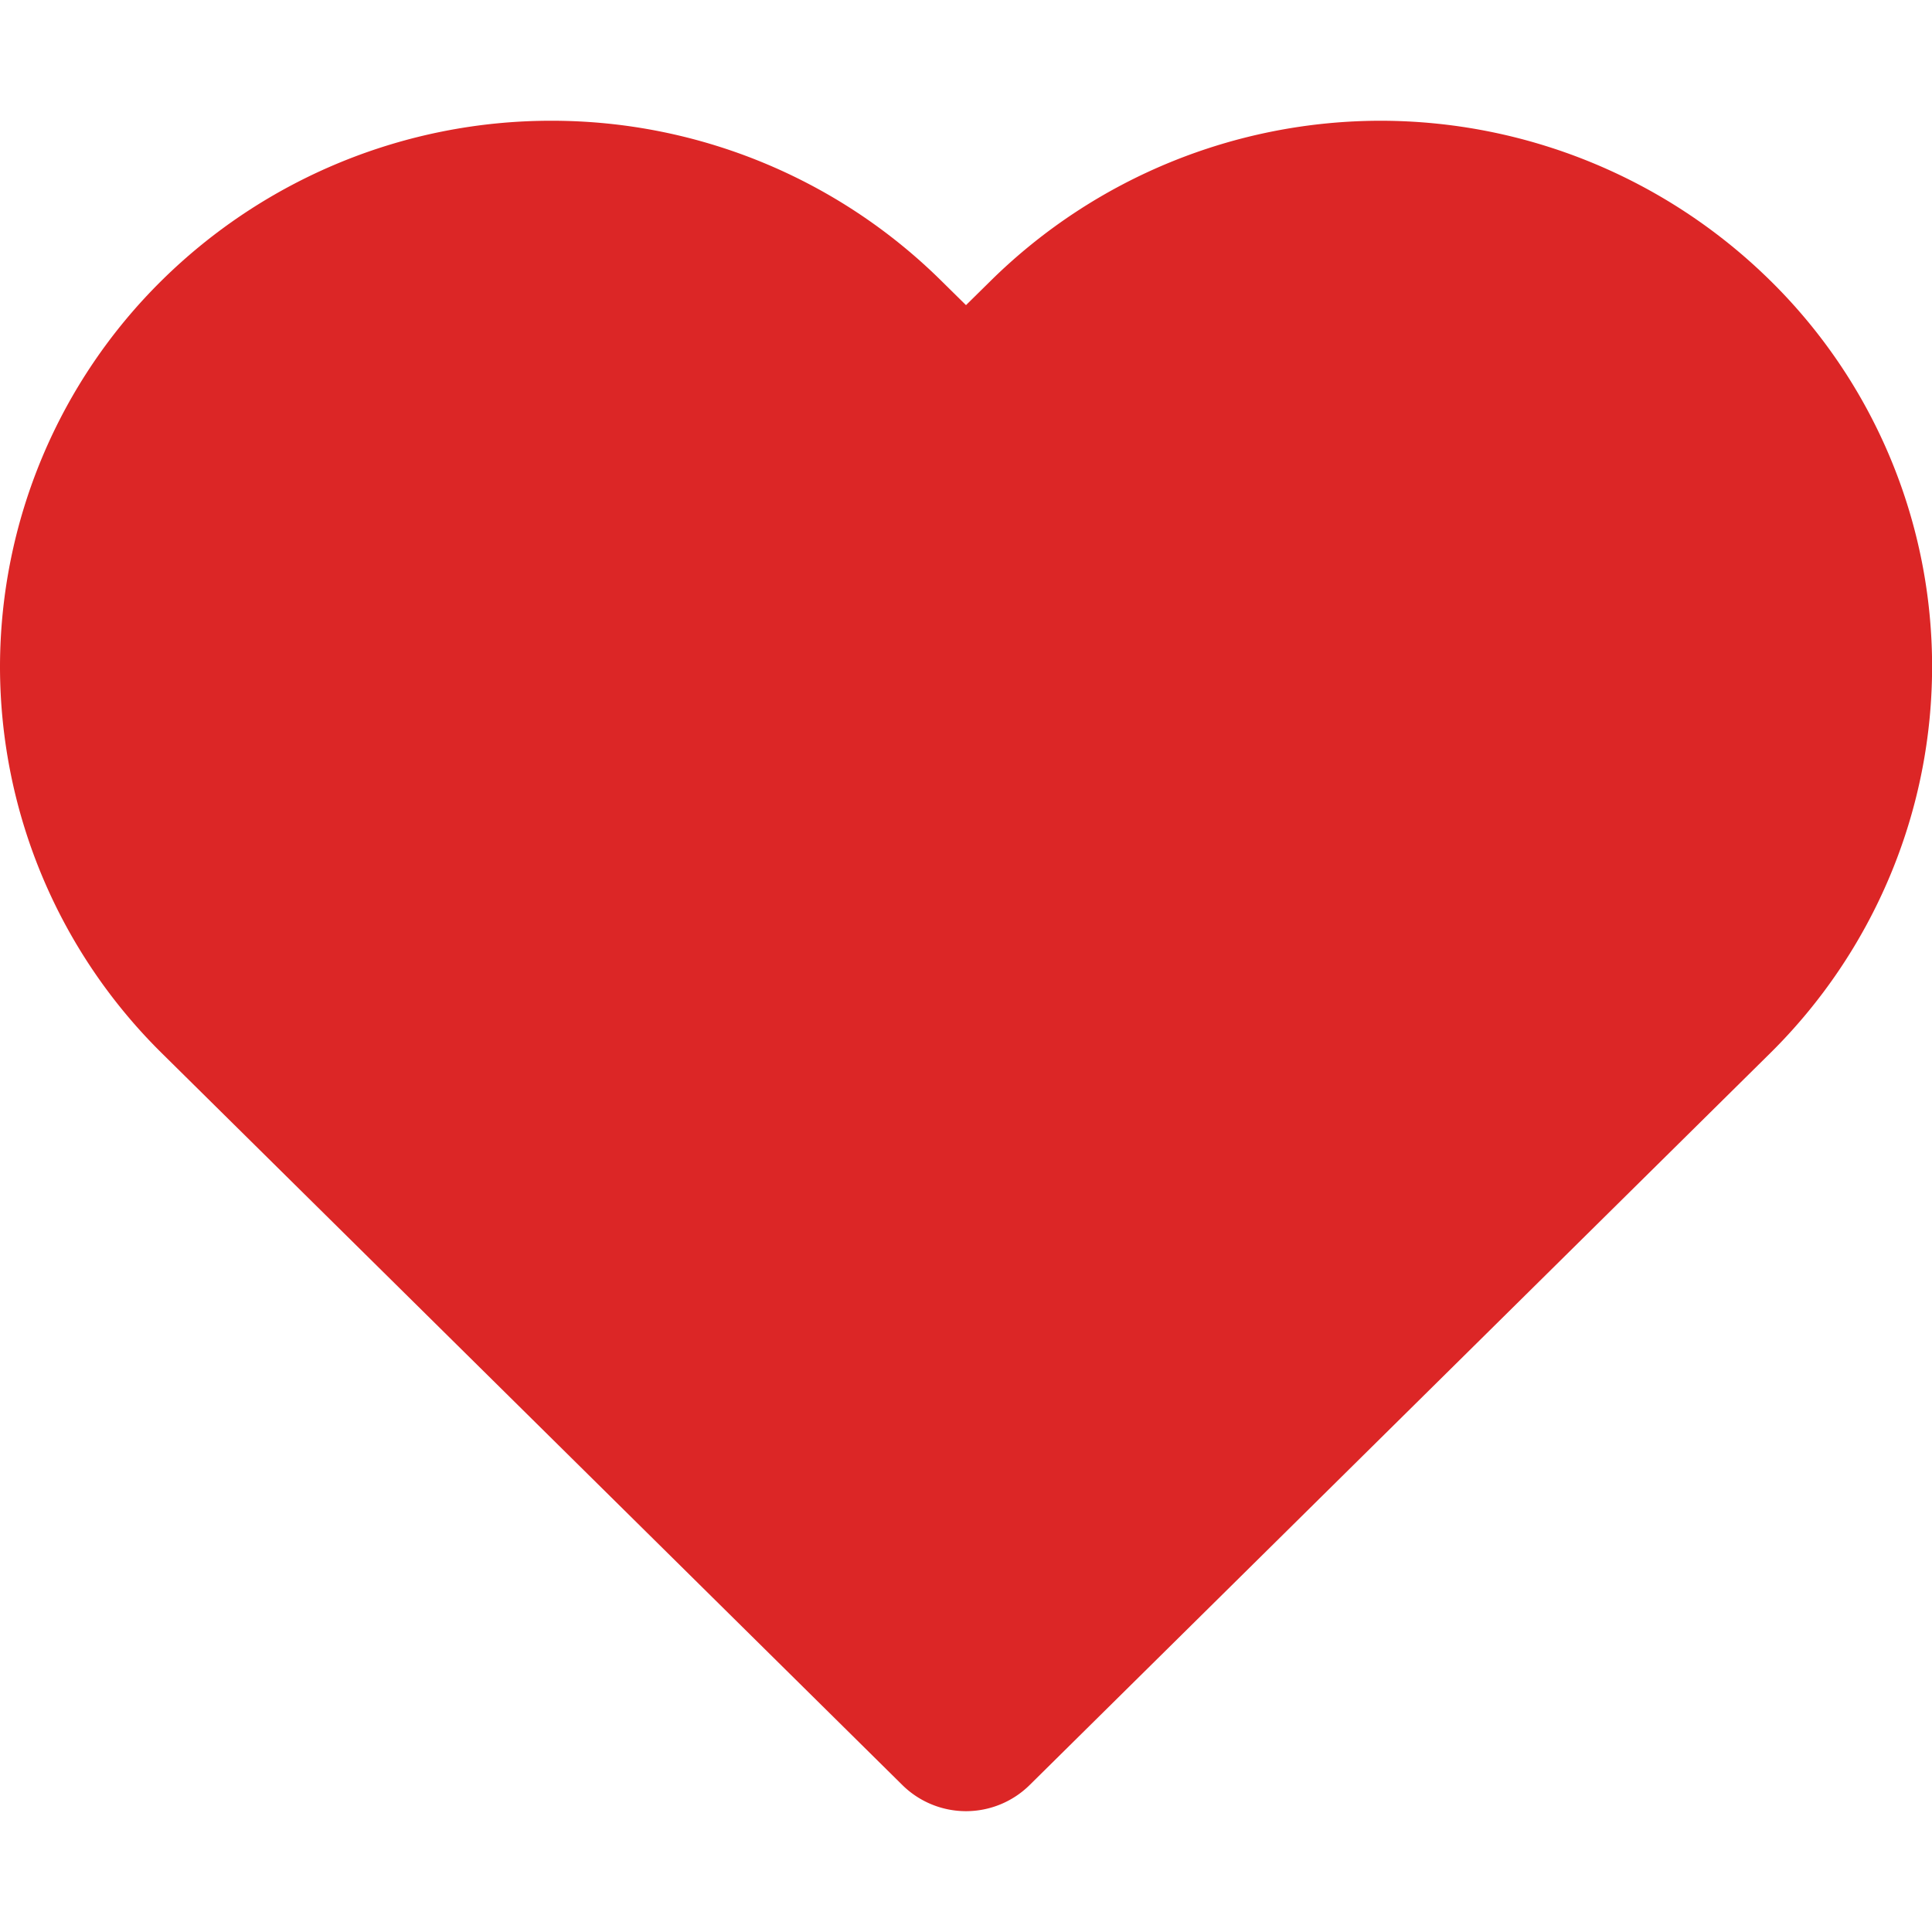 <svg viewBox="0 0 16 16" xmlns="http://www.w3.org/2000/svg" fill="none"><g id="SVGRepo_bgCarrier" stroke-width="0"></g><g id="SVGRepo_iconCarrier"><path fill="#dc2626" d="M11.434 1a4.604 4.604 0 00-3.226 1.322L8 2.527l-.208-.205A4.589 4.589 0 004.566 1 4.589 4.589 0 001.34 2.322 4.5 4.5 0 000 5.522a4.5 4.5 0 001.34 3.2l6.133 6.061a.75.75 0 001.054 0l6.132-6.06a4.52 4.52 0 00.992-1.467 4.482 4.482 0 00-.992-4.934A4.604 4.604 0 0011.433 1z"></path></g></svg>
